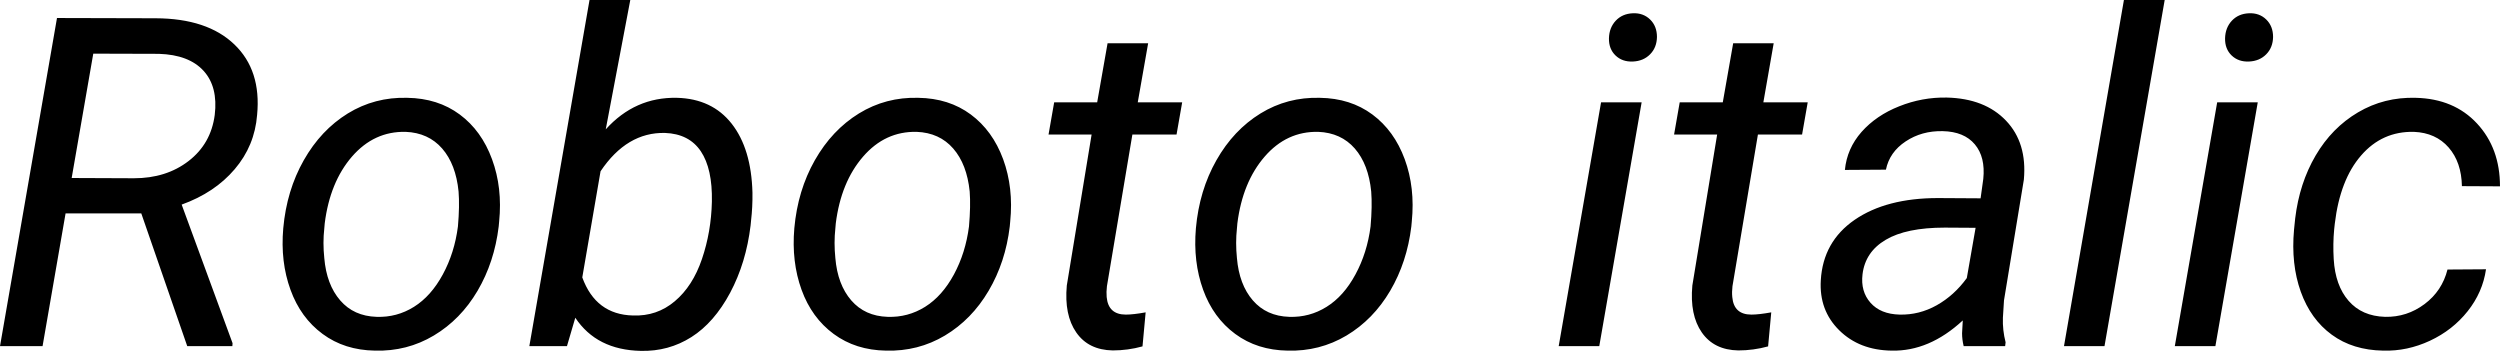 <svg xmlns="http://www.w3.org/2000/svg" viewBox="2.039 46 390.023 54.743"><path d="M31.25 100L24.08 79.29L12.27 79.29L8.68 100L2.04 100L10.93 48.81L26.33 48.85Q34.38 48.88 38.60 52.93Q42.82 56.97 42.15 63.93L42.15 63.93Q41.77 68.75 38.65 72.40Q35.54 76.06 30.38 77.92L30.38 77.92L38.32 99.54L38.29 100L31.25 100ZM16.59 54.37L13.22 73.77L22.92 73.81Q27.98 73.81 31.46 71.12Q34.95 68.43 35.54 63.93L35.54 63.93Q36.07 59.54 33.79 57.04Q31.50 54.54 26.82 54.40L26.82 54.40L16.59 54.37ZM65.57 61.26L65.57 61.26Q70.35 61.33 73.76 63.86Q77.17 66.39 78.80 70.84Q80.44 75.29 79.91 80.56L79.91 80.56L79.84 81.33Q79.17 86.89 76.54 91.37Q73.90 95.85 69.71 98.35Q65.53 100.84 60.54 100.70L60.54 100.70Q55.79 100.63 52.37 98.10Q48.94 95.57 47.36 91.21Q45.77 86.85 46.23 81.61L46.23 81.61Q46.76 75.71 49.43 71.00Q52.10 66.29 56.30 63.70Q60.50 61.12 65.57 61.26ZM52.70 80.84L52.63 81.65Q52.38 83.86 52.63 86.25L52.63 86.25Q52.98 90.40 55.11 92.86Q57.23 95.32 60.79 95.43L60.79 95.43Q63.95 95.54 66.62 93.87Q69.29 92.20 71.12 88.82Q72.95 85.45 73.48 81.33L73.48 81.33Q73.76 78.10 73.58 75.88L73.58 75.88Q73.16 71.63 71.02 69.17Q68.87 66.71 65.32 66.57L65.32 66.57Q60.40 66.46 56.95 70.43Q53.51 74.41 52.70 80.84L52.70 80.84ZM119.21 80.42L119.14 81.16Q118.44 86.99 115.95 91.67Q113.45 96.34 109.90 98.59Q106.35 100.84 102.02 100.74L102.02 100.74Q95.13 100.60 91.79 95.57L91.79 95.57L90.49 100L84.62 100L94.01 46L100.37 46L96.54 66.18Q101.11 61.12 107.65 61.26L107.65 61.26Q113.13 61.40 116.19 65.30Q119.25 69.20 119.43 76.06L119.43 76.06Q119.46 78.31 119.21 80.42L119.21 80.42ZM113.10 77.46L113.10 77.46Q113.20 72.33 111.38 69.61Q109.55 66.88 105.79 66.74L105.79 66.74Q99.84 66.60 95.73 72.72L95.73 72.72L92.88 89.28Q94.99 95.08 100.79 95.22L100.79 95.22Q104.52 95.36 107.31 93.00Q110.11 90.65 111.55 86.41Q112.99 82.18 113.10 77.46ZM145.30 61.26L145.30 61.26Q150.08 61.33 153.49 63.86Q156.90 66.39 158.54 70.84Q160.17 75.29 159.64 80.56L159.64 80.56L159.57 81.33Q158.91 86.89 156.27 91.37Q153.63 95.85 149.45 98.35Q145.27 100.84 140.27 100.70L140.27 100.70Q135.53 100.63 132.10 98.10Q128.67 95.57 127.09 91.21Q125.51 86.85 125.96 81.61L125.96 81.61Q126.49 75.71 129.16 71.00Q131.84 66.29 136.04 63.70Q140.24 61.12 145.30 61.26ZM132.43 80.84L132.36 81.65Q132.12 83.86 132.36 86.25L132.36 86.25Q132.71 90.40 134.84 92.86Q136.97 95.32 140.52 95.43L140.52 95.43Q143.68 95.54 146.36 93.87Q149.03 92.20 150.86 88.82Q152.68 85.45 153.21 81.33L153.21 81.33Q153.49 78.10 153.32 75.88L153.32 75.88Q152.89 71.63 150.75 69.17Q148.61 66.71 145.05 66.57L145.05 66.57Q140.13 66.46 136.69 70.43Q133.24 74.41 132.43 80.84L132.43 80.84ZM174.83 52.75L181.16 52.75L179.54 61.96L186.47 61.96L185.59 66.99L178.70 66.99L174.73 90.65Q174.62 91.56 174.69 92.34L174.69 92.34Q174.94 95.08 177.68 95.08L177.68 95.08Q178.84 95.08 180.77 94.73L180.77 94.73L180.28 100.04Q178.00 100.67 175.64 100.67L175.64 100.67Q171.84 100.60 169.95 97.87Q168.05 95.15 168.47 90.54L168.47 90.54L172.34 66.99L165.62 66.99L166.50 61.96L173.21 61.96L174.83 52.75ZM207.95 61.26L207.95 61.26Q212.73 61.33 216.14 63.86Q219.55 66.39 221.19 70.84Q222.82 75.29 222.29 80.56L222.29 80.56L222.22 81.33Q221.55 86.89 218.92 91.37Q216.28 95.85 212.10 98.35Q207.91 100.84 202.92 100.70L202.92 100.70Q198.18 100.63 194.75 98.10Q191.32 95.57 189.74 91.21Q188.16 86.85 188.61 81.61L188.61 81.61Q189.14 75.71 191.81 71.00Q194.48 66.29 198.69 63.70Q202.89 61.12 207.95 61.26ZM195.08 80.84L195.01 81.65Q194.77 83.86 195.01 86.25L195.01 86.25Q195.36 90.40 197.49 92.86Q199.62 95.32 203.17 95.43L203.17 95.43Q206.33 95.54 209.00 93.87Q211.68 92.20 213.50 88.82Q215.33 85.45 215.86 81.33L215.86 81.33Q216.14 78.10 215.96 75.88L215.96 75.88Q215.54 71.63 213.40 69.17Q211.25 66.71 207.70 66.57L207.70 66.57Q202.78 66.46 199.34 70.43Q195.89 74.41 195.08 80.84L195.08 80.84ZM258.15 61.96L251.54 100L245.21 100L251.82 61.96L258.15 61.96ZM256.78 48.07L256.78 48.07Q258.40 48.00 259.47 49.04Q260.54 50.08 260.54 51.77L260.54 51.77Q260.51 53.42 259.47 54.47Q258.43 55.53 256.78 55.60Q255.13 55.67 254.07 54.65Q253.02 53.63 253.05 51.98Q253.09 50.32 254.11 49.23Q255.13 48.14 256.78 48.07ZM272.43 52.75L278.75 52.75L277.14 61.96L284.06 61.96L283.18 66.99L276.29 66.99L272.32 90.65Q272.21 91.56 272.29 92.34L272.29 92.34Q272.53 95.08 275.27 95.08L275.27 95.08Q276.43 95.08 278.37 94.73L278.37 94.73L277.88 100.04Q275.59 100.67 273.23 100.67L273.23 100.67Q269.44 100.60 267.54 97.87Q265.64 95.15 266.06 90.54L266.06 90.54L269.93 66.99L263.21 66.99L264.09 61.96L270.81 61.96L272.43 52.75ZM314.86 100L308.39 100Q308.14 98.98 308.14 98.00L308.14 98.00L308.25 95.99Q303.01 100.84 297.14 100.70L297.14 100.70Q292.11 100.63 288.97 97.52Q285.82 94.41 286.10 89.73L286.10 89.73Q286.45 83.69 291.39 80.29Q296.33 76.90 304.38 76.90L304.38 76.90L311.03 76.94L311.45 73.91Q311.80 70.50 310.13 68.52Q308.46 66.53 305.12 66.46L305.12 66.46Q301.85 66.39 299.34 68.06Q296.82 69.73 296.26 72.47L296.26 72.47L289.86 72.51Q290.18 69.17 292.46 66.58Q294.75 64 298.34 62.58Q301.92 61.15 305.75 61.22L305.75 61.22Q311.70 61.36 315 64.83Q318.30 68.29 317.78 74.02L317.78 74.02L314.68 92.86L314.51 95.57Q314.44 97.50 314.93 99.40L314.93 99.40L314.86 100ZM298.41 95.08L298.41 95.08Q301.46 95.15 304.19 93.62Q306.91 92.09 308.88 89.38L308.88 89.38L310.25 81.54L305.44 81.51Q299.43 81.51 296.23 83.41Q293.03 85.30 292.61 88.79L292.61 88.79Q292.29 91.46 293.85 93.23Q295.42 95.01 298.41 95.08ZM339.75 46L330.36 100L324.04 100L333.39 46L339.75 46ZM354.27 61.96L347.66 100L341.33 100L347.94 61.96L354.27 61.96ZM352.90 48.07L352.90 48.07Q354.52 48.00 355.59 49.04Q356.66 50.08 356.66 51.77L356.66 51.77Q356.63 53.42 355.59 54.47Q354.55 55.53 352.90 55.60Q351.25 55.67 350.19 54.65Q349.14 53.63 349.17 51.98Q349.21 50.32 350.23 49.23Q351.25 48.14 352.90 48.07ZM374.13 95.43L374.13 95.43Q377.54 95.50 380.29 93.44Q383.03 91.39 383.87 88.05L383.87 88.05L389.88 88.01Q389.36 91.60 387.02 94.55Q384.68 97.50 381.13 99.16Q377.58 100.81 373.85 100.70L373.85 100.70Q369.11 100.63 365.82 98.22Q362.53 95.82 360.98 91.51Q359.44 87.20 359.93 81.82L359.93 81.82L360.11 80.07Q360.77 74.58 363.30 70.26Q365.84 65.93 369.91 63.53Q373.99 61.12 378.91 61.26L378.91 61.26Q384.89 61.40 388.48 65.27Q392.06 69.13 392.06 75.07L392.06 75.07L386.12 75.04Q386.05 71.31 384.05 69.01Q382.04 66.71 378.63 66.57L378.63 66.57Q373.68 66.46 370.39 70.26Q367.10 74.05 366.29 80.88L366.29 80.88L366.19 81.79Q365.98 84.04 366.12 86.43L366.12 86.43Q366.36 90.54 368.44 92.93Q370.51 95.32 374.13 95.43Z"/></svg>